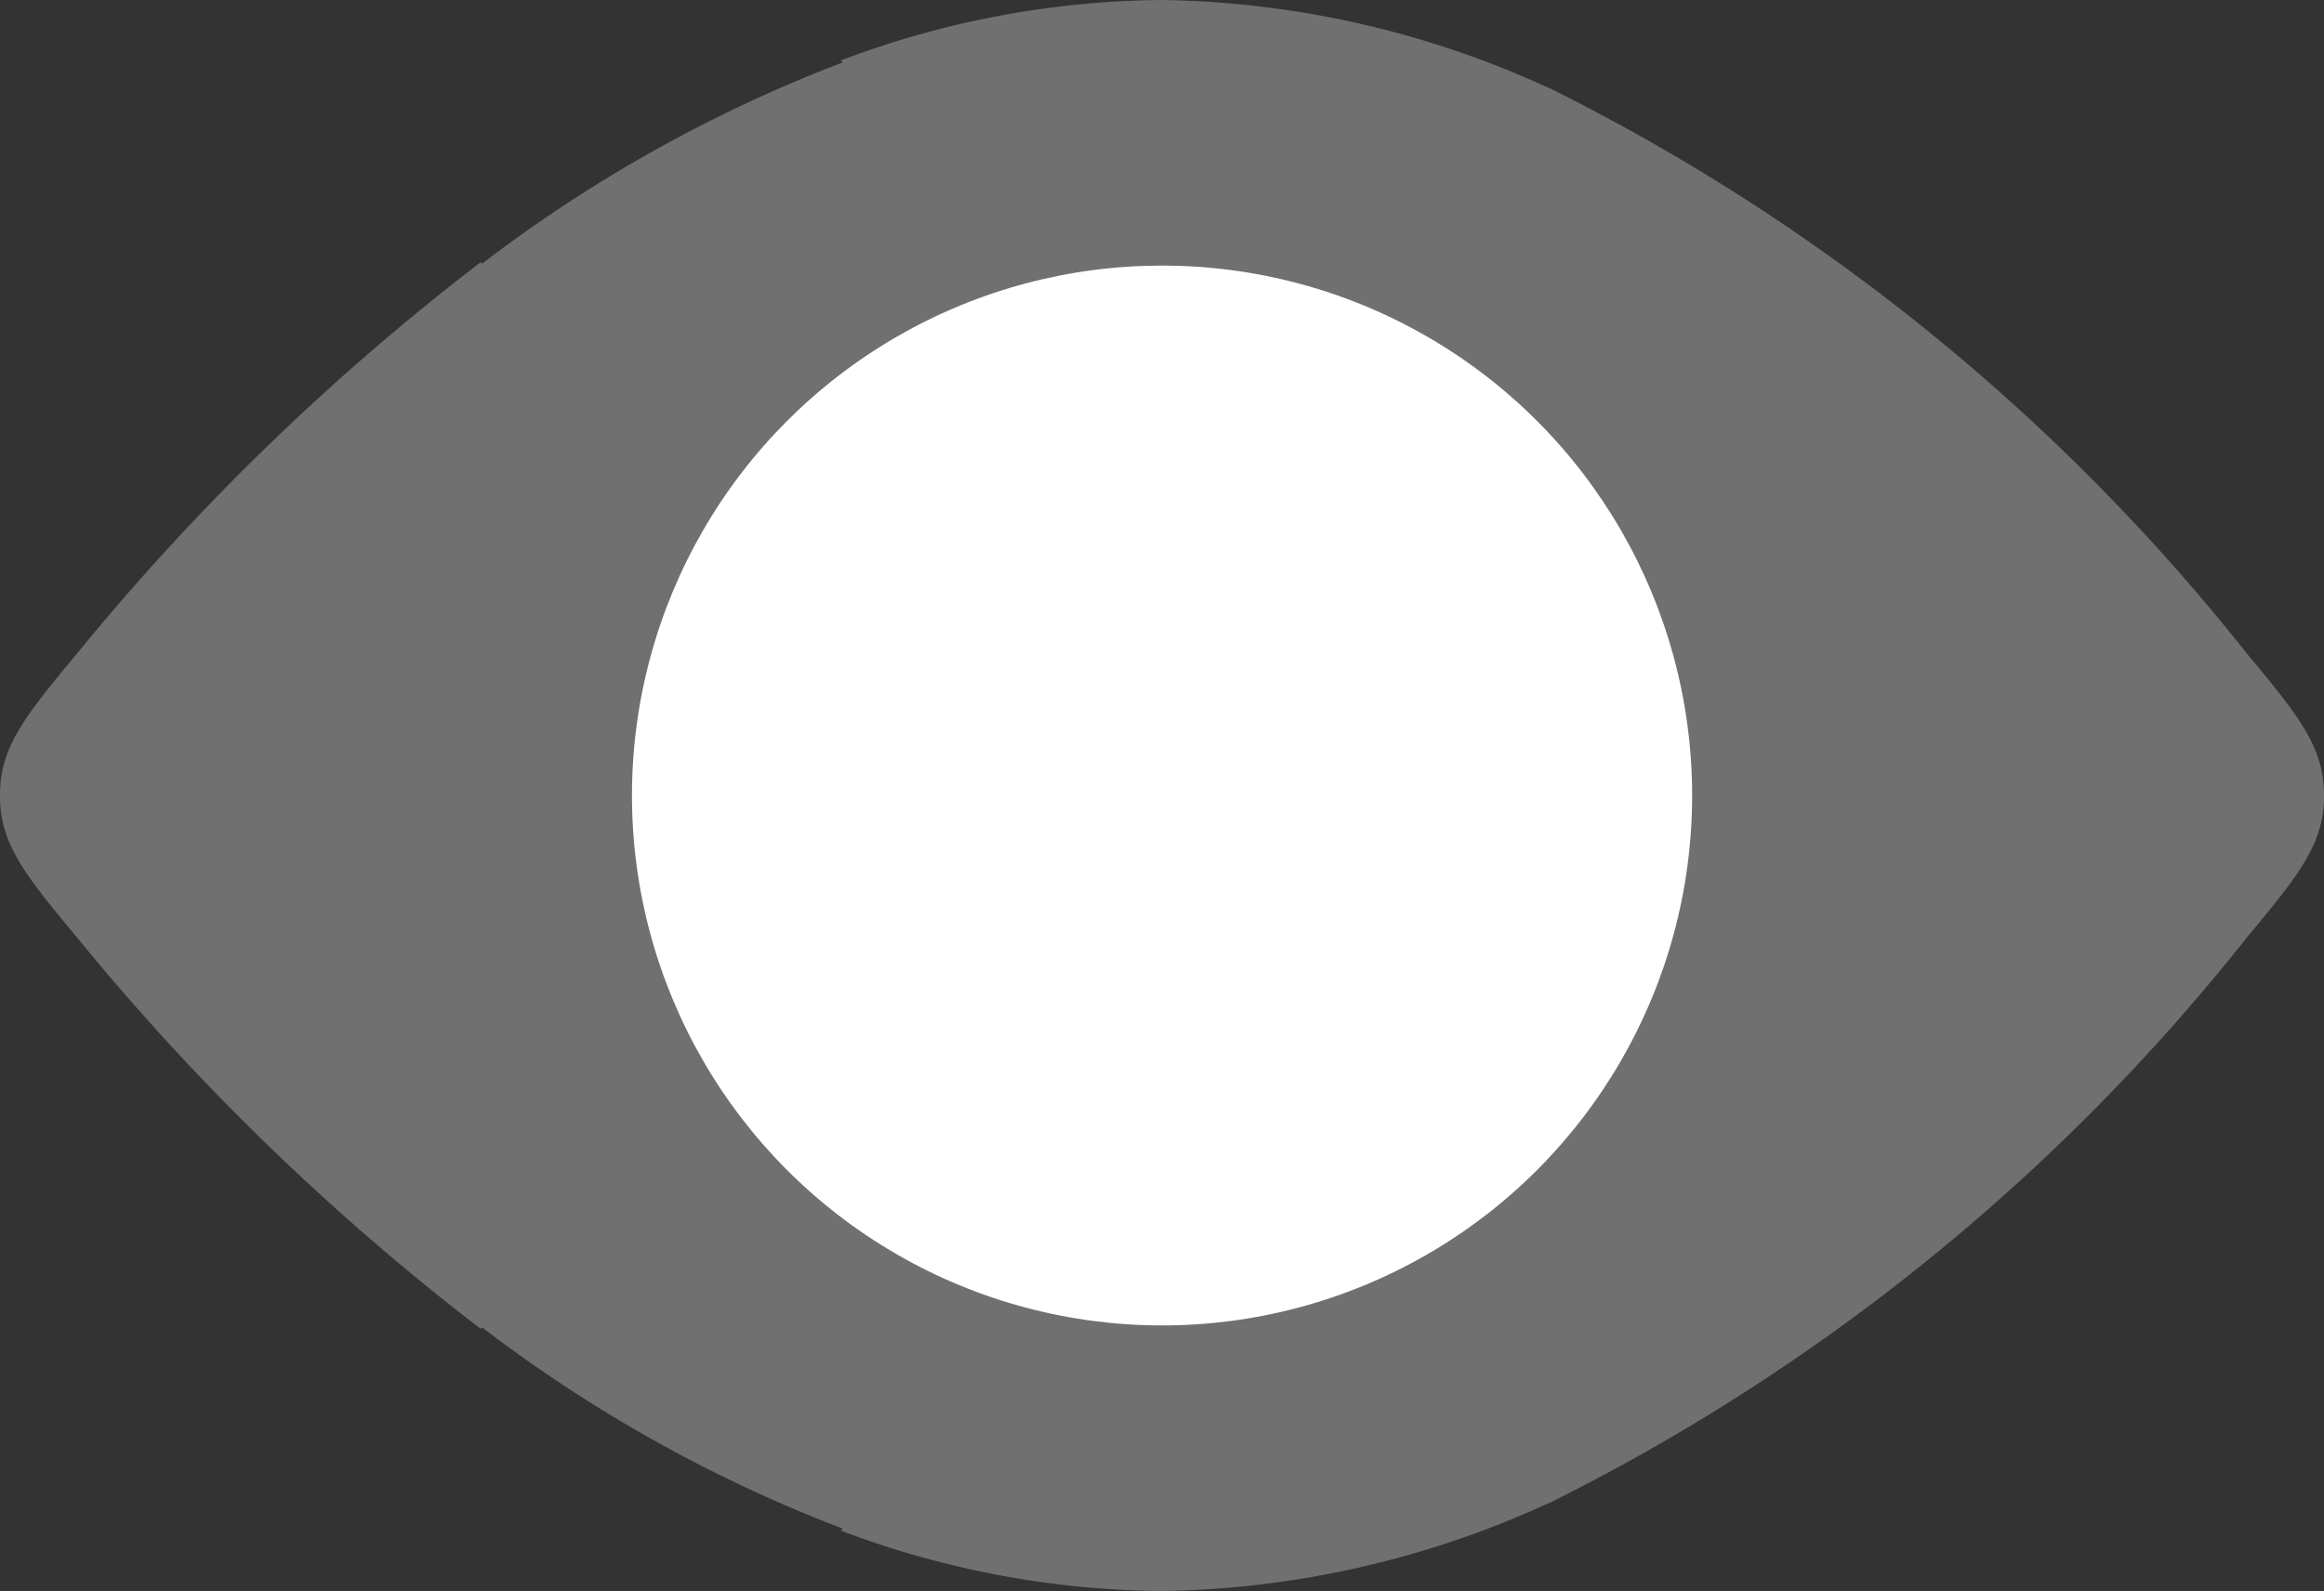 <svg xmlns="http://www.w3.org/2000/svg" width="22.491" height="15.402" viewBox="0 0 22.491 15.402">
  <rect x="0" y="0" width="22.491" height="15.402" fill="#333333" stroke="none"/>
  <g id="eye1" transform="translate(-358 -408)">
    <path id="Path_33914" data-name="Path 33914" d="M-855.477,505.306c0-.46-.247-.766-.747-1.366a19.9,19.9,0,0,0-6.736-5.467l-.088-.039a9.255,9.255,0,0,0-3.676-.82,8.945,8.945,0,0,0-3.107.585l.019.019a13.887,13.887,0,0,0-3.49,1.948l-.014-.014a23.451,23.451,0,0,0-3.906,3.788c-.5.6-.746.906-.746,1.366l0,.009,0,.009c0,.46.246.766.746,1.366a23.491,23.491,0,0,0,3.906,3.788l.014-.014a13.886,13.886,0,0,0,3.49,1.948l-.019.019a8.945,8.945,0,0,0,3.107.585,9.255,9.255,0,0,0,3.676-.82l.088-.039a19.9,19.9,0,0,0,6.736-5.467c.5-.6.747-.906.747-1.366v-.018Z" transform="translate(1235.968 -89.614)" fill="#fff" fill-rule="evenodd" opacity="0.3"/>
    <circle id="Ellipse_1245" data-name="Ellipse 1245" cx="5.13" cy="5.13" r="5.13" transform="translate(364.116 410.571)" fill="#fff"/>
  </g>
</svg>

